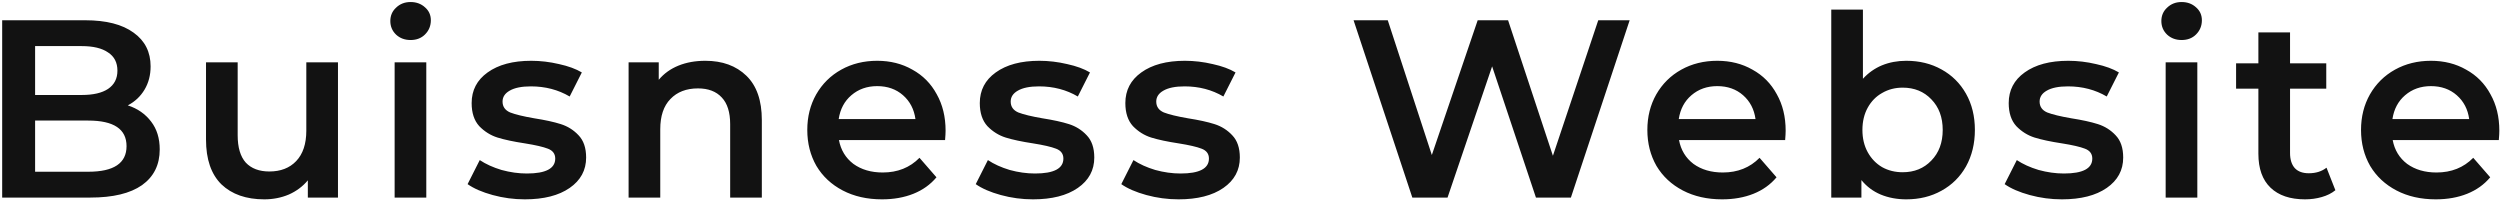 <svg width="987" height="79" viewBox="0 0 987 79" fill="none" xmlns="http://www.w3.org/2000/svg">
<path d="M50.459 41.6C54.326 42.867 57.392 45 59.659 48C61.926 50.933 63.059 54.6 63.059 59C63.059 65.067 60.726 69.767 56.059 73.1C51.392 76.367 44.592 78 35.659 78H0.859V8H33.659C41.926 8 48.292 9.633 52.759 12.9C57.226 16.1 59.459 20.533 59.459 26.2C59.459 29.667 58.659 32.733 57.059 35.4C55.459 38.067 53.259 40.133 50.459 41.6ZM13.859 18.2V37.5H32.259C36.792 37.5 40.259 36.7 42.659 35.1C45.126 33.433 46.359 31.033 46.359 27.9C46.359 24.7 45.126 22.3 42.659 20.7C40.259 19.033 36.792 18.2 32.259 18.2H13.859ZM34.859 67.8C44.926 67.8 49.959 64.433 49.959 57.7C49.959 50.967 44.926 47.6 34.859 47.6H13.859V67.8H34.859ZM133.433 24.6V78H121.533V71.2C119.533 73.6 117.033 75.467 114.033 76.8C111.033 78.067 107.8 78.7 104.333 78.7C97.2 78.7 91.567 76.733 87.433 72.8C83.367 68.8 81.333 62.9 81.333 55.1V24.6H93.833V53.4C93.833 58.2 94.9 61.8 97.033 64.2C99.233 66.533 102.333 67.7 106.333 67.7C110.8 67.7 114.333 66.333 116.933 63.6C119.6 60.8 120.933 56.8 120.933 51.6V24.6H133.433ZM155.8 24.6H168.3V78H155.8V24.6ZM162.1 15.8C159.833 15.8 157.933 15.1 156.4 13.7C154.866 12.233 154.1 10.433 154.1 8.3C154.1 6.167 154.866 4.4 156.4 3C157.933 1.533 159.833 0.8 162.1 0.8C164.366 0.8 166.266 1.5 167.8 2.9C169.333 4.233 170.1 5.933 170.1 8C170.1 10.2 169.333 12.067 167.8 13.6C166.333 15.067 164.433 15.8 162.1 15.8ZM207.206 78.7C202.873 78.7 198.639 78.133 194.506 77C190.373 75.867 187.073 74.433 184.606 72.7L189.406 63.2C191.806 64.8 194.673 66.1 198.006 67.1C201.406 68.033 204.739 68.5 208.006 68.5C215.473 68.5 219.206 66.533 219.206 62.6C219.206 60.733 218.239 59.433 216.306 58.7C214.439 57.967 211.406 57.267 207.206 56.6C202.806 55.933 199.206 55.167 196.406 54.3C193.673 53.433 191.273 51.933 189.206 49.8C187.206 47.6 186.206 44.567 186.206 40.7C186.206 35.633 188.306 31.6 192.506 28.6C196.773 25.533 202.506 24 209.706 24C213.373 24 217.039 24.433 220.706 25.3C224.373 26.1 227.373 27.2 229.706 28.6L224.906 38.1C220.373 35.433 215.273 34.1 209.606 34.1C205.939 34.1 203.139 34.667 201.206 35.8C199.339 36.867 198.406 38.3 198.406 40.1C198.406 42.1 199.406 43.533 201.406 44.4C203.473 45.2 206.639 45.967 210.906 46.7C215.173 47.367 218.673 48.133 221.406 49C224.139 49.867 226.473 51.333 228.406 53.4C230.406 55.467 231.406 58.4 231.406 62.2C231.406 67.2 229.239 71.2 224.906 74.2C220.573 77.2 214.673 78.7 207.206 78.7ZM278.471 24C285.204 24 290.604 25.967 294.671 29.9C298.737 33.833 300.771 39.667 300.771 47.4V78H288.271V49C288.271 44.333 287.171 40.833 284.971 38.5C282.771 36.1 279.637 34.9 275.571 34.9C270.971 34.9 267.337 36.3 264.671 39.1C262.004 41.833 260.671 45.8 260.671 51V78H248.171V24.6H260.071V31.5C262.137 29.033 264.737 27.167 267.871 25.9C271.004 24.633 274.537 24 278.471 24ZM373.316 51.6C373.316 52.467 373.249 53.7 373.116 55.3H331.216C331.949 59.233 333.849 62.367 336.916 64.7C340.049 66.967 343.916 68.1 348.516 68.1C354.383 68.1 359.216 66.167 363.016 62.3L369.716 70C367.316 72.867 364.283 75.033 360.616 76.5C356.949 77.967 352.816 78.7 348.216 78.7C342.349 78.7 337.183 77.533 332.716 75.2C328.249 72.867 324.783 69.633 322.316 65.5C319.916 61.3 318.716 56.567 318.716 51.3C318.716 46.1 319.883 41.433 322.216 37.3C324.616 33.1 327.916 29.833 332.116 27.5C336.316 25.167 341.049 24 346.316 24C351.516 24 356.149 25.167 360.216 27.5C364.349 29.767 367.549 33 369.816 37.2C372.149 41.333 373.316 46.133 373.316 51.6ZM346.316 34C342.316 34 338.916 35.2 336.116 37.6C333.383 39.933 331.716 43.067 331.116 47H361.416C360.883 43.133 359.249 40 356.516 37.6C353.783 35.2 350.383 34 346.316 34ZM407.823 78.7C403.49 78.7 399.256 78.133 395.123 77C390.99 75.867 387.69 74.433 385.223 72.7L390.023 63.2C392.423 64.8 395.29 66.1 398.623 67.1C402.023 68.033 405.356 68.5 408.623 68.5C416.09 68.5 419.823 66.533 419.823 62.6C419.823 60.733 418.856 59.433 416.923 58.7C415.056 57.967 412.023 57.267 407.823 56.6C403.423 55.933 399.823 55.167 397.023 54.3C394.29 53.433 391.89 51.933 389.823 49.8C387.823 47.6 386.823 44.567 386.823 40.7C386.823 35.633 388.923 31.6 393.123 28.6C397.39 25.533 403.123 24 410.323 24C413.99 24 417.656 24.433 421.323 25.3C424.99 26.1 427.99 27.2 430.323 28.6L425.523 38.1C420.99 35.433 415.89 34.1 410.223 34.1C406.556 34.1 403.756 34.667 401.823 35.8C399.956 36.867 399.023 38.3 399.023 40.1C399.023 42.1 400.023 43.533 402.023 44.4C404.09 45.2 407.256 45.967 411.523 46.7C415.79 47.367 419.29 48.133 422.023 49C424.756 49.867 427.09 51.333 429.023 53.4C431.023 55.467 432.023 58.4 432.023 62.2C432.023 67.2 429.856 71.2 425.523 74.2C421.19 77.2 415.29 78.7 407.823 78.7ZM465.288 78.7C460.955 78.7 456.721 78.133 452.588 77C448.455 75.867 445.155 74.433 442.688 72.7L447.488 63.2C449.888 64.8 452.755 66.1 456.088 67.1C459.488 68.033 462.821 68.5 466.088 68.5C473.555 68.5 477.288 66.533 477.288 62.6C477.288 60.733 476.321 59.433 474.388 58.7C472.521 57.967 469.488 57.267 465.288 56.6C460.888 55.933 457.288 55.167 454.488 54.3C451.755 53.433 449.355 51.933 447.288 49.8C445.288 47.6 444.288 44.567 444.288 40.7C444.288 35.633 446.388 31.6 450.588 28.6C454.855 25.533 460.588 24 467.788 24C471.455 24 475.121 24.433 478.788 25.3C482.455 26.1 485.455 27.2 487.788 28.6L482.988 38.1C478.455 35.433 473.355 34.1 467.688 34.1C464.021 34.1 461.221 34.667 459.288 35.8C457.421 36.867 456.488 38.3 456.488 40.1C456.488 42.1 457.488 43.533 459.488 44.4C461.555 45.2 464.721 45.967 468.988 46.7C473.255 47.367 476.755 48.133 479.488 49C482.221 49.867 484.555 51.333 486.488 53.4C488.488 55.467 489.488 58.4 489.488 62.2C489.488 67.2 487.321 71.2 482.988 74.2C478.655 77.2 472.755 78.7 465.288 78.7ZM643.389 8L620.189 78H606.389L589.089 26.2L571.489 78H557.589L534.389 8H547.889L565.289 61.2L583.389 8H595.389L613.089 61.5L630.989 8H643.389ZM704.976 51.6C704.976 52.467 704.91 53.7 704.776 55.3H662.876C663.61 59.233 665.51 62.367 668.576 64.7C671.71 66.967 675.576 68.1 680.176 68.1C686.043 68.1 690.876 66.167 694.676 62.3L701.376 70C698.976 72.867 695.943 75.033 692.276 76.5C688.61 77.967 684.476 78.7 679.876 78.7C674.01 78.7 668.843 77.533 664.376 75.2C659.91 72.867 656.443 69.633 653.976 65.5C651.576 61.3 650.376 56.567 650.376 51.3C650.376 46.1 651.543 41.433 653.876 37.3C656.276 33.1 659.576 29.833 663.776 27.5C667.976 25.167 672.71 24 677.976 24C683.176 24 687.81 25.167 691.876 27.5C696.01 29.767 699.21 33 701.476 37.2C703.81 41.333 704.976 46.133 704.976 51.6ZM677.976 34C673.976 34 670.576 35.2 667.776 37.6C665.043 39.933 663.376 43.067 662.776 47H693.076C692.543 43.133 690.91 40 688.176 37.6C685.443 35.2 682.043 34 677.976 34ZM752.583 24C757.783 24 762.417 25.133 766.483 27.4C770.617 29.667 773.85 32.867 776.183 37C778.517 41.133 779.683 45.9 779.683 51.3C779.683 56.7 778.517 61.5 776.183 65.7C773.85 69.833 770.617 73.033 766.483 75.3C762.417 77.567 757.783 78.7 752.583 78.7C748.917 78.7 745.55 78.067 742.483 76.8C739.483 75.533 736.95 73.633 734.883 71.1V78H722.983V3.8H735.483V31.1C737.617 28.767 740.117 27 742.983 25.8C745.917 24.6 749.117 24 752.583 24ZM751.183 68C755.783 68 759.55 66.467 762.483 63.4C765.483 60.333 766.983 56.3 766.983 51.3C766.983 46.3 765.483 42.267 762.483 39.2C759.55 36.133 755.783 34.6 751.183 34.6C748.183 34.6 745.483 35.3 743.083 36.7C740.683 38.033 738.783 39.967 737.383 42.5C735.983 45.033 735.283 47.967 735.283 51.3C735.283 54.633 735.983 57.567 737.383 60.1C738.783 62.633 740.683 64.6 743.083 66C745.483 67.333 748.183 68 751.183 68ZM814.038 78.7C809.705 78.7 805.471 78.133 801.338 77C797.205 75.867 793.905 74.433 791.438 72.7L796.238 63.2C798.638 64.8 801.505 66.1 804.838 67.1C808.238 68.033 811.571 68.5 814.838 68.5C822.305 68.5 826.038 66.533 826.038 62.6C826.038 60.733 825.071 59.433 823.138 58.7C821.271 57.967 818.238 57.267 814.038 56.6C809.638 55.933 806.038 55.167 803.238 54.3C800.505 53.433 798.105 51.933 796.038 49.8C794.038 47.6 793.038 44.567 793.038 40.7C793.038 35.633 795.138 31.6 799.338 28.6C803.605 25.533 809.338 24 816.538 24C820.205 24 823.871 24.433 827.538 25.3C831.205 26.1 834.205 27.2 836.538 28.6L831.738 38.1C827.205 35.433 822.105 34.1 816.438 34.1C812.771 34.1 809.971 34.667 808.038 35.8C806.171 36.867 805.238 38.3 805.238 40.1C805.238 42.1 806.238 43.533 808.238 44.4C810.305 45.2 813.471 45.967 817.738 46.7C822.005 47.367 825.505 48.133 828.238 49C830.971 49.867 833.305 51.333 835.238 53.4C837.238 55.467 838.238 58.4 838.238 62.2C838.238 67.2 836.071 71.2 831.738 74.2C827.405 77.2 821.505 78.7 814.038 78.7ZM855.003 24.6H867.503V78H855.003V24.6ZM861.303 15.8C859.036 15.8 857.136 15.1 855.603 13.7C854.069 12.233 853.303 10.433 853.303 8.3C853.303 6.167 854.069 4.4 855.603 3C857.136 1.533 859.036 0.8 861.303 0.8C863.569 0.8 865.469 1.5 867.003 2.9C868.536 4.233 869.303 5.933 869.303 8C869.303 10.2 868.536 12.067 867.003 13.6C865.536 15.067 863.636 15.8 861.303 15.8ZM922.009 75.1C920.542 76.3 918.742 77.2 916.609 77.8C914.542 78.4 912.342 78.7 910.009 78.7C904.142 78.7 899.609 77.167 896.409 74.1C893.209 71.033 891.609 66.567 891.609 60.7V35H882.809V25H891.609V12.8H904.109V25H918.409V35H904.109V60.4C904.109 63 904.742 65 906.009 66.4C907.276 67.733 909.109 68.4 911.509 68.4C914.309 68.4 916.642 67.667 918.509 66.2L922.009 75.1ZM986.734 51.6C986.734 52.467 986.667 53.7 986.534 55.3H944.634C945.367 59.233 947.267 62.367 950.334 64.7C953.467 66.967 957.334 68.1 961.934 68.1C967.801 68.1 972.634 66.167 976.434 62.3L983.134 70C980.734 72.867 977.701 75.033 974.034 76.5C970.367 77.967 966.234 78.7 961.634 78.7C955.767 78.7 950.601 77.533 946.134 75.2C941.667 72.867 938.201 69.633 935.734 65.5C933.334 61.3 932.134 56.567 932.134 51.3C932.134 46.1 933.301 41.433 935.634 37.3C938.034 33.1 941.334 29.833 945.534 27.5C949.734 25.167 954.467 24 959.734 24C964.934 24 969.567 25.167 973.634 27.5C977.767 29.767 980.967 33 983.234 37.2C985.567 41.333 986.734 46.133 986.734 51.6ZM959.734 34C955.734 34 952.334 35.2 949.534 37.6C946.801 39.933 945.134 43.067 944.534 47H974.834C974.301 43.133 972.667 40 969.934 37.6C967.201 35.2 963.801 34 959.734 34Z" fill="#121212"/>
</svg>
